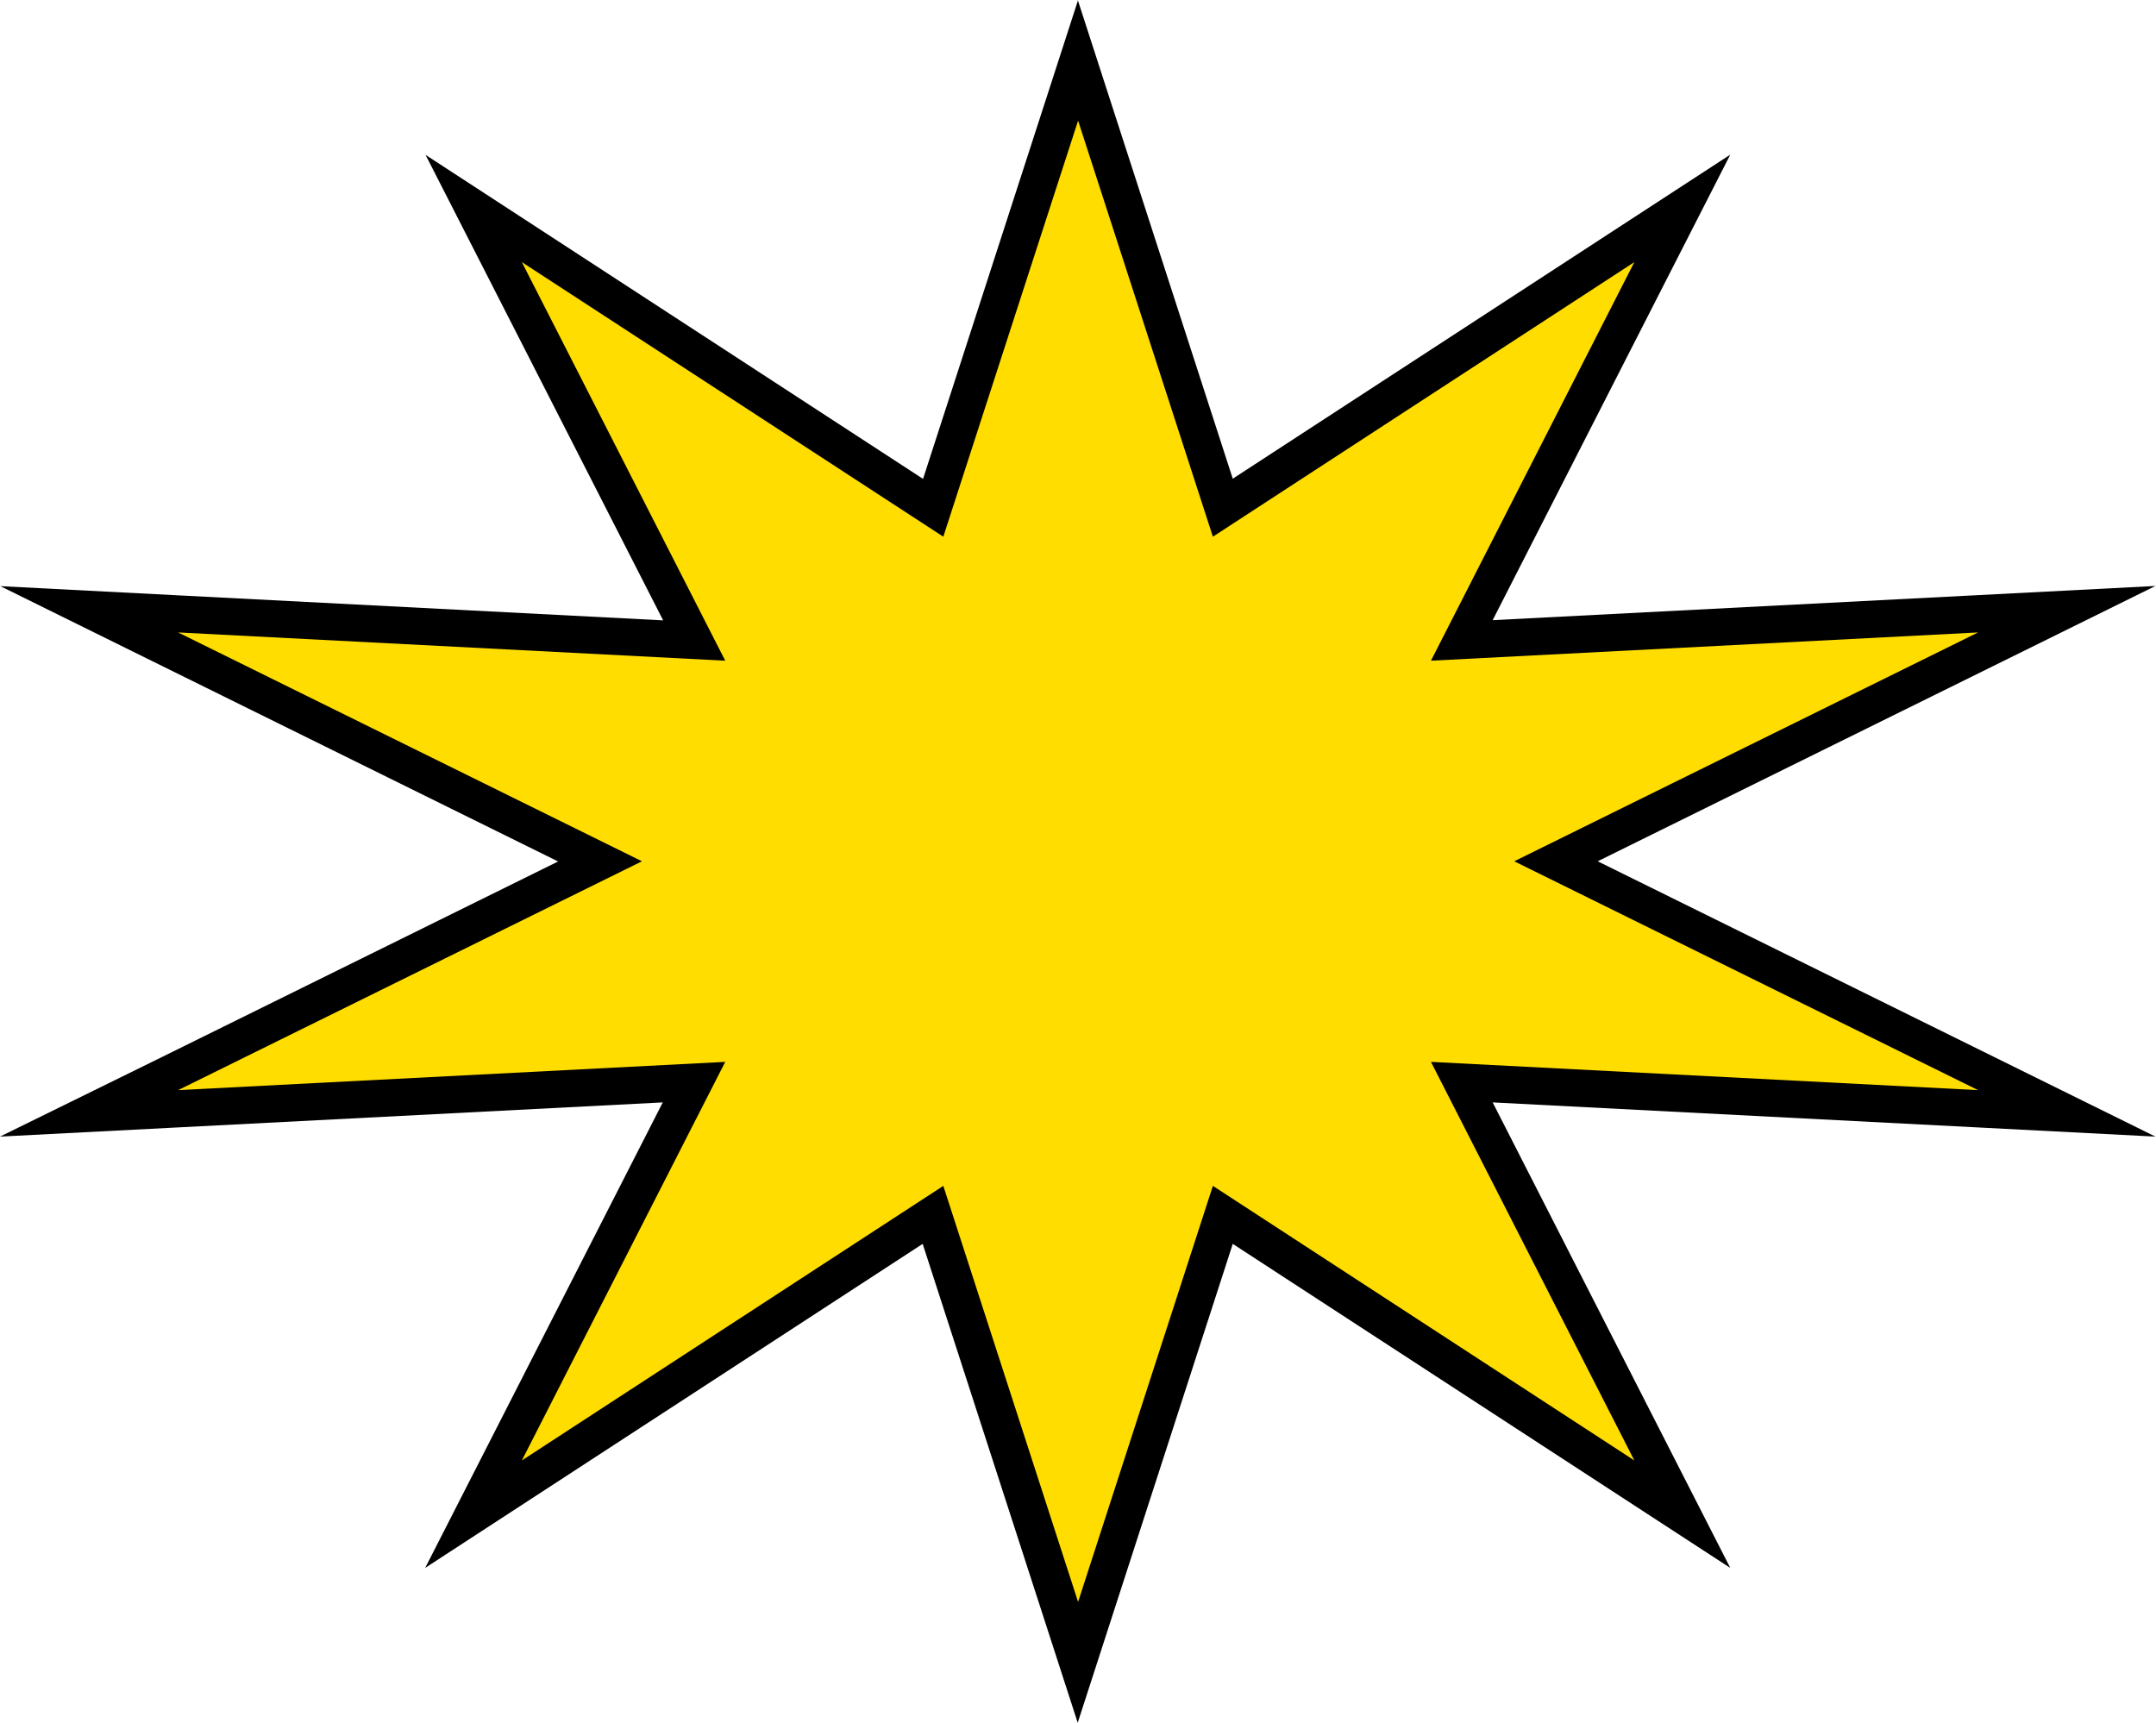 <?xml version="1.0" encoding="UTF-8"?>
<svg id="Layer_2" data-name="Layer 2" xmlns="http://www.w3.org/2000/svg" viewBox="0 0 115.97 92.67">
  <defs>
    <style>
      .cls-1 {
        fill: #fd0;
      }

      .cls-1, .cls-2 {
        stroke-width: 0px;
      }

      .cls-2 {
        fill: #000;
      }
    </style>
  </defs>
  <g id="Layer_1-2" data-name="Layer 1">
    <g>
      <polygon class="cls-1" points="50.19 65.35 25.47 81.45 37.33 58.21 4.79 59.89 32.27 46.33 4.79 32.77 37.33 34.45 25.47 11.22 50.19 27.32 57.99 3.25 65.78 27.32 90.5 11.22 78.64 34.45 111.18 32.77 83.7 46.33 111.18 59.89 78.64 58.21 90.5 81.45 65.78 65.35 57.99 89.42 50.19 65.35"/>
      <path class="cls-2" d="M57.99,6.49l7.25,22.38,22.67-14.77-10.94,21.44,29.43-1.52-24.95,12.31,24.95,12.31-29.43-1.52,10.94,21.44-22.67-14.77-7.25,22.38-7.25-22.38-22.67,14.77,10.94-21.44-29.43,1.52,24.95-12.31-24.95-12.31,29.43,1.52-10.94-21.44,22.67,14.77,7.25-22.38M57.99,0l-1.9,5.87-6.44,19.89-20.48-13.34-6.28-4.09,3.41,6.68,9.37,18.36-25.97-1.34-9.68-.5,8.69,4.29,21.31,10.52-21.31,10.52L0,61.14l9.68-.5,25.97-1.34-9.37,18.36-3.41,6.68,6.28-4.09,20.48-13.34,6.44,19.89,1.9,5.87,1.9-5.87,6.44-19.89,20.48,13.34,6.28,4.09-3.41-6.68-9.37-18.36,25.97,1.34,9.68.5-8.69-4.29-21.31-10.52,21.31-10.52,8.69-4.29-9.68.5-25.97,1.34,9.37-18.36,3.41-6.68-6.28,4.09-20.48,13.34-6.44-19.89-1.9-5.87h0Z"/>
    </g>
  </g>
</svg>